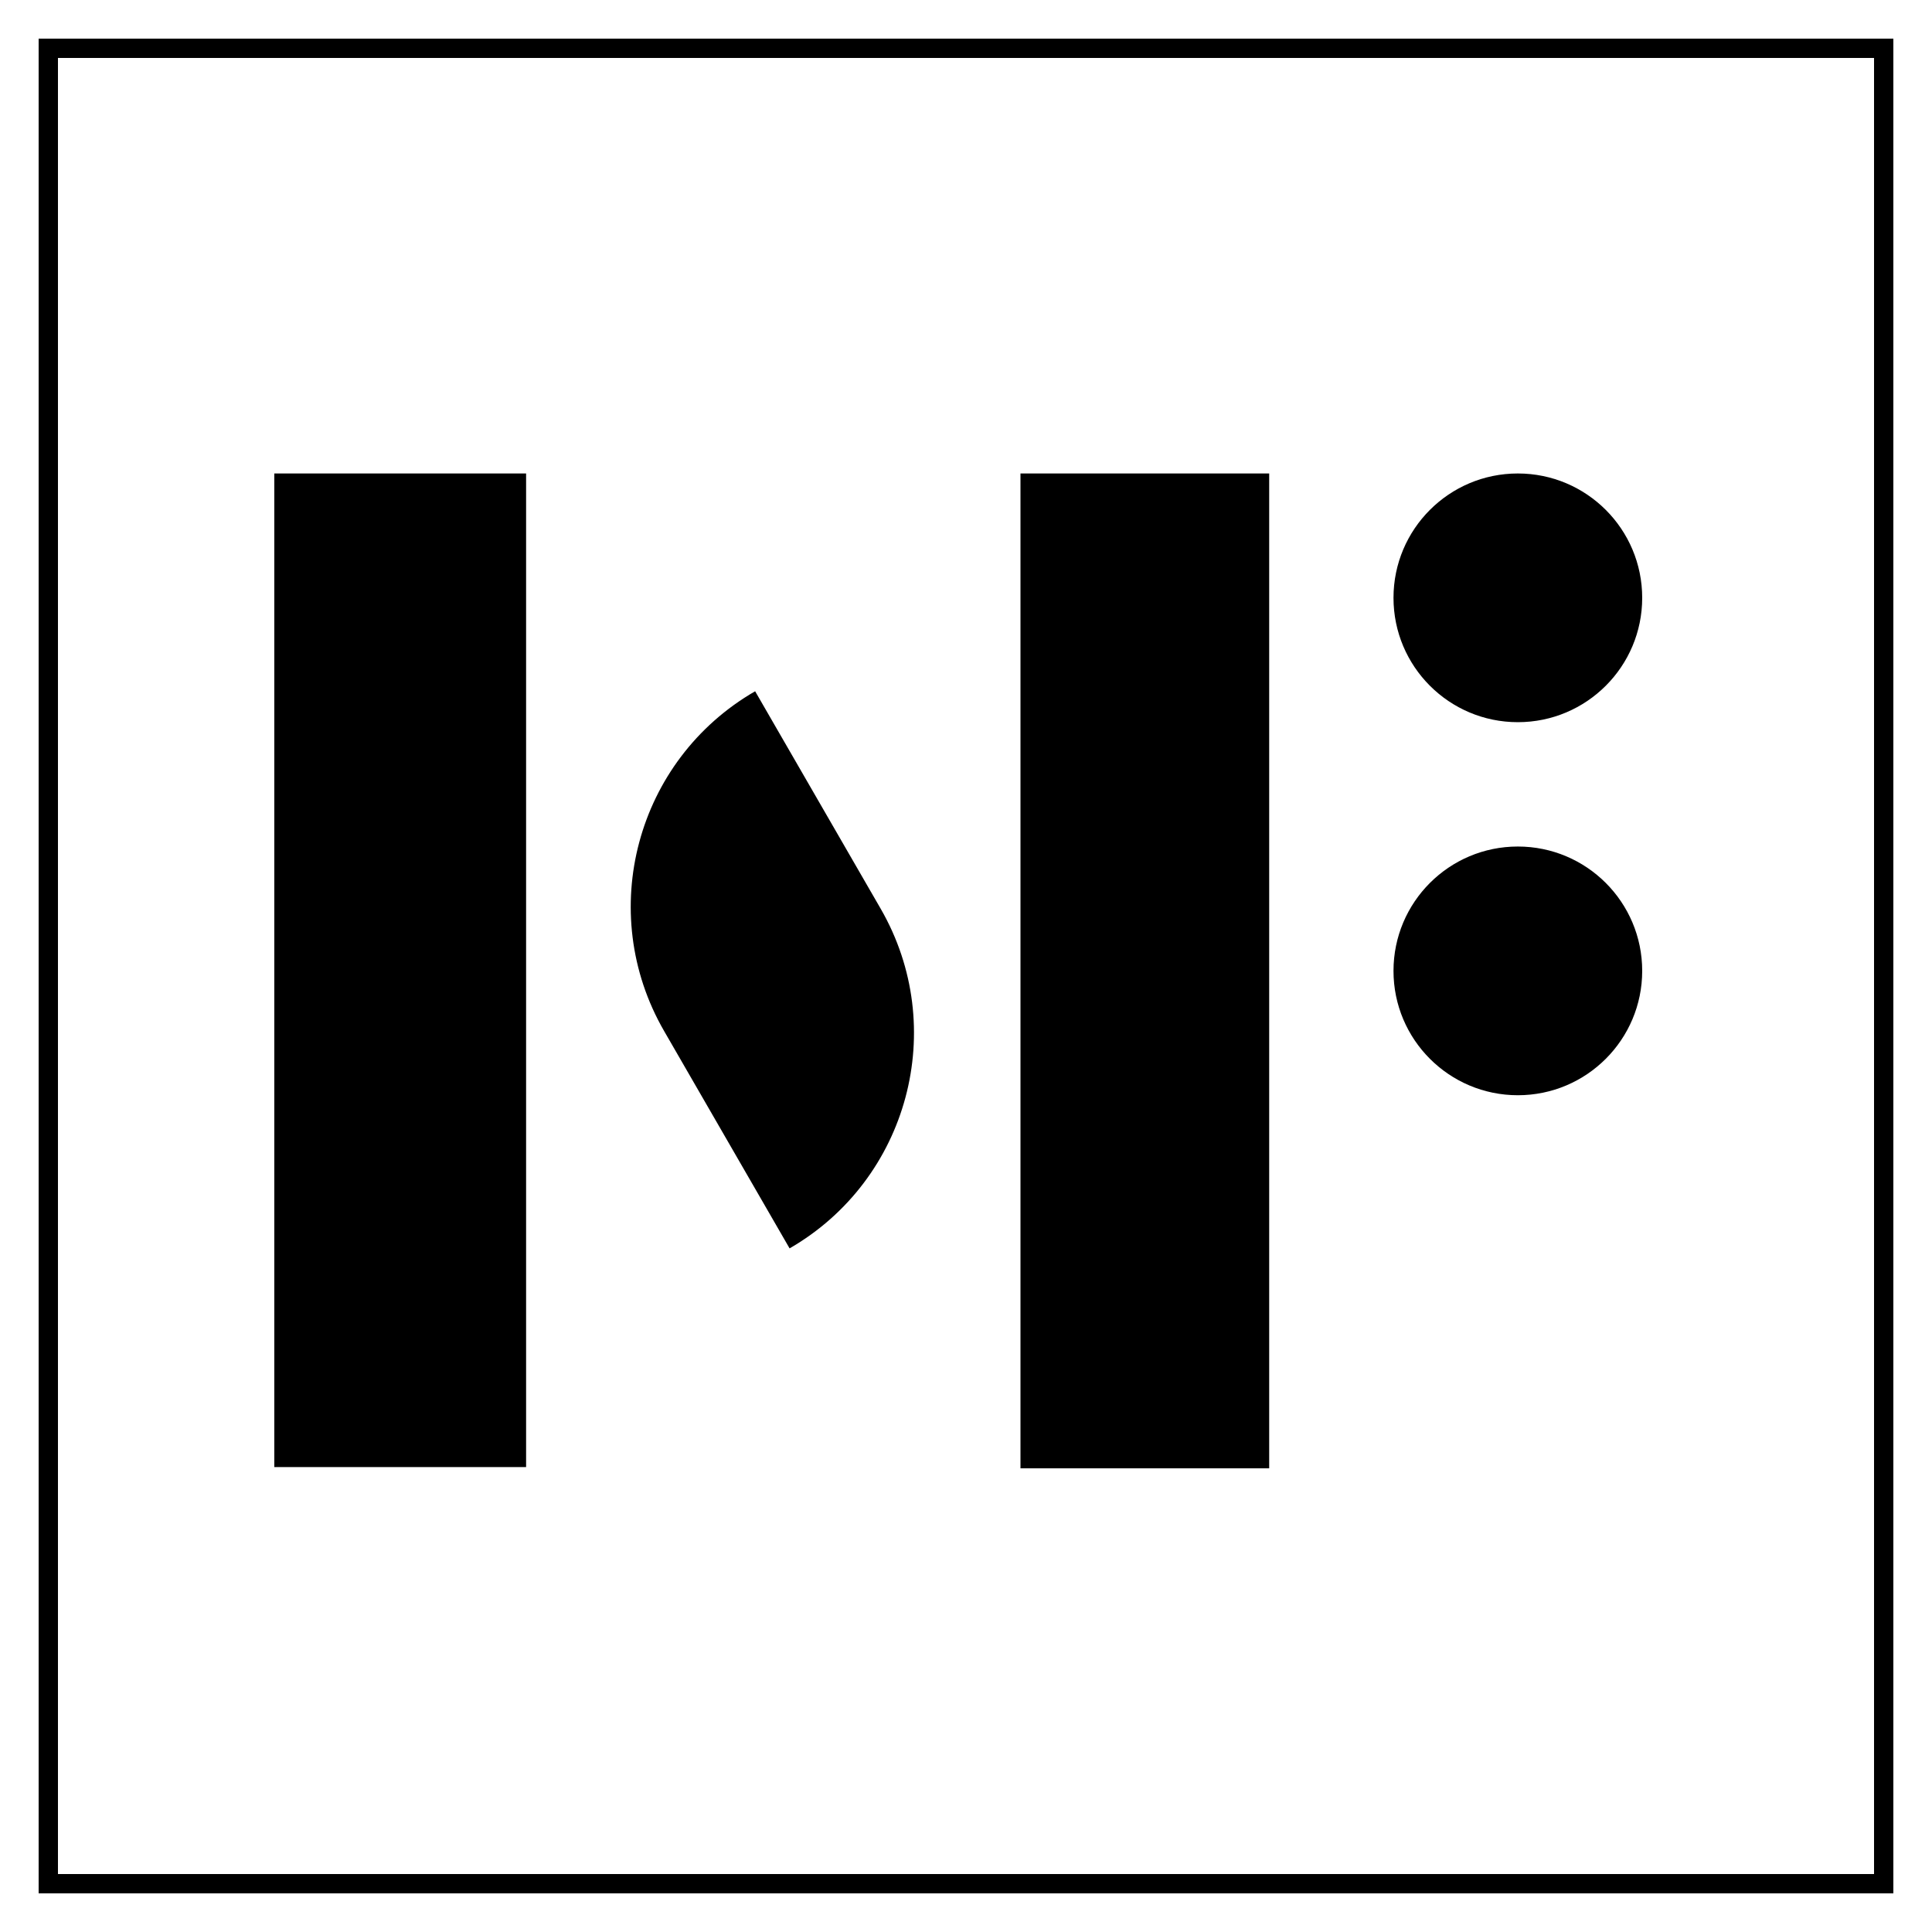 <svg width="200" height="200" viewBox="0 0 200 200" fill="none" xmlns="http://www.w3.org/2000/svg">
<rect width="200" height="200" fill="black"/>
<path fill-rule="evenodd" clip-rule="evenodd" d="M0 0H200V200H0V0ZM105.639 49.014H131.386V152.002H105.639V49.014ZM78.171 71.559C65.856 78.669 61.637 94.415 68.747 106.73L81.738 129.232C94.053 122.123 98.272 106.376 91.162 94.061L78.171 71.559ZM28.395 49.014H54.462V151.874H28.395V49.014ZM157.127 74.76C164.236 74.76 170 68.997 170 61.887C170 54.778 164.236 49.014 157.127 49.014C150.017 49.014 144.254 54.778 144.254 61.887C144.254 68.997 150.017 74.76 157.127 74.76ZM170 100.505C170 107.615 164.236 113.378 157.127 113.378C150.017 113.378 144.254 107.615 144.254 100.505C144.254 93.395 150.017 87.632 157.127 87.632C164.236 87.632 170 93.395 170 100.505ZM6 6H194V194H6V6ZM4 4H6H194H196V6V194V196H194H6H4V194V6V4Z" fill="white"/>
</svg>
